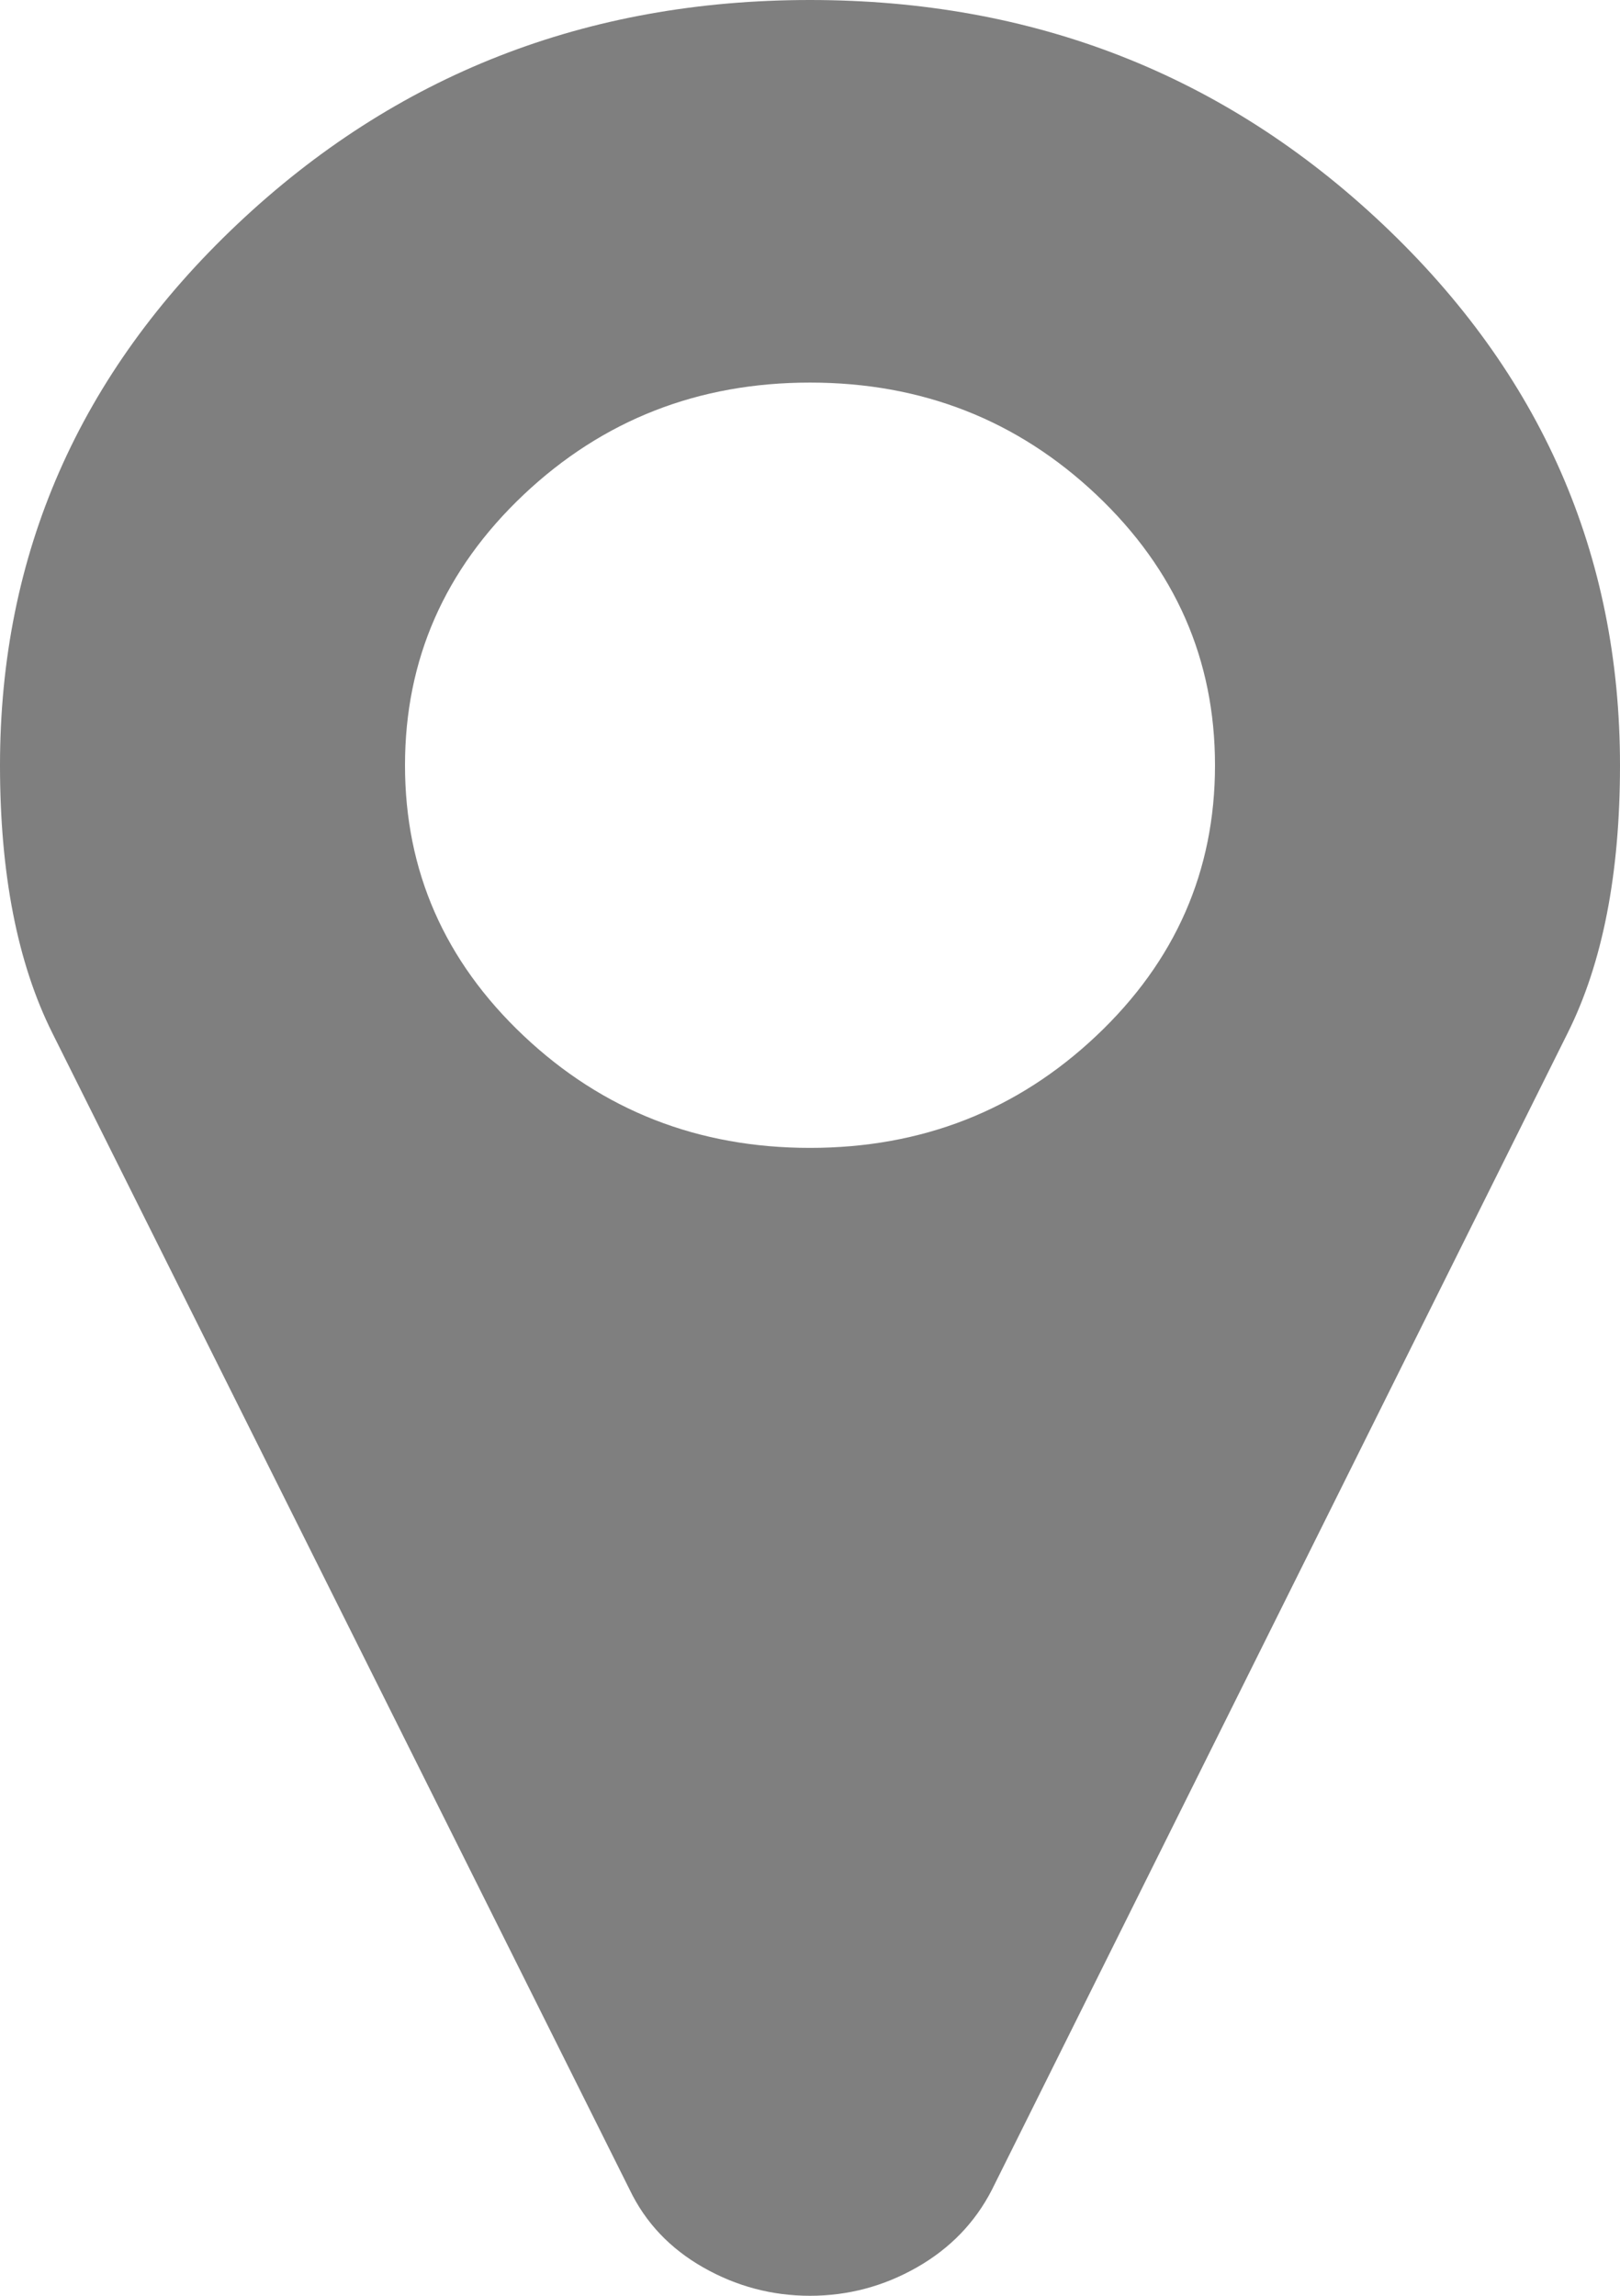 ﻿<?xml version="1.0" encoding="utf-8"?>
<svg version="1.1" xmlns:xlink="http://www.w3.org/1999/xlink" width="12px" height="17px" xmlns="http://www.w3.org/2000/svg">
  <g transform="matrix(1 0 0 1 -38 -145 )">
    <path d="M 8.121 7.67  C 8.707 7.117  9 6.449  9 5.667  C 9 4.885  8.707 4.217  8.121 3.663  C 7.535 3.11  6.828 2.833  6 2.833  C 5.172 2.833  4.465 3.11  3.879 3.663  C 3.293 4.217  3 4.885  3 5.667  C 3 6.449  3.293 7.117  3.879 7.67  C 4.465 8.223  5.172 8.5  6 8.5  C 6.828 8.5  7.535 8.223  8.121 7.67  Z M 10.242 1.66  C 11.414 2.767  12 4.102  12 5.667  C 12 6.471  11.871 7.131  11.613 7.648  L 7.348 16.214  C 7.223 16.458  7.037 16.65  6.791 16.79  C 6.545 16.93  6.281 17  6 17  C 5.719 17  5.455 16.93  5.209 16.79  C 4.963 16.65  4.781 16.458  4.664 16.214  L 0.387 7.648  C 0.129 7.131  0 6.471  0 5.667  C 0 4.102  0.586 2.767  1.758 1.66  C 2.93 0.553  4.344 0  6 0  C 7.656 0  9.07 0.553  10.242 1.66  Z " fill-rule="nonzero" fill="#7f7f7f" stroke="none" transform="matrix(1 0 0 1 38 145 )" />
  </g>
</svg>